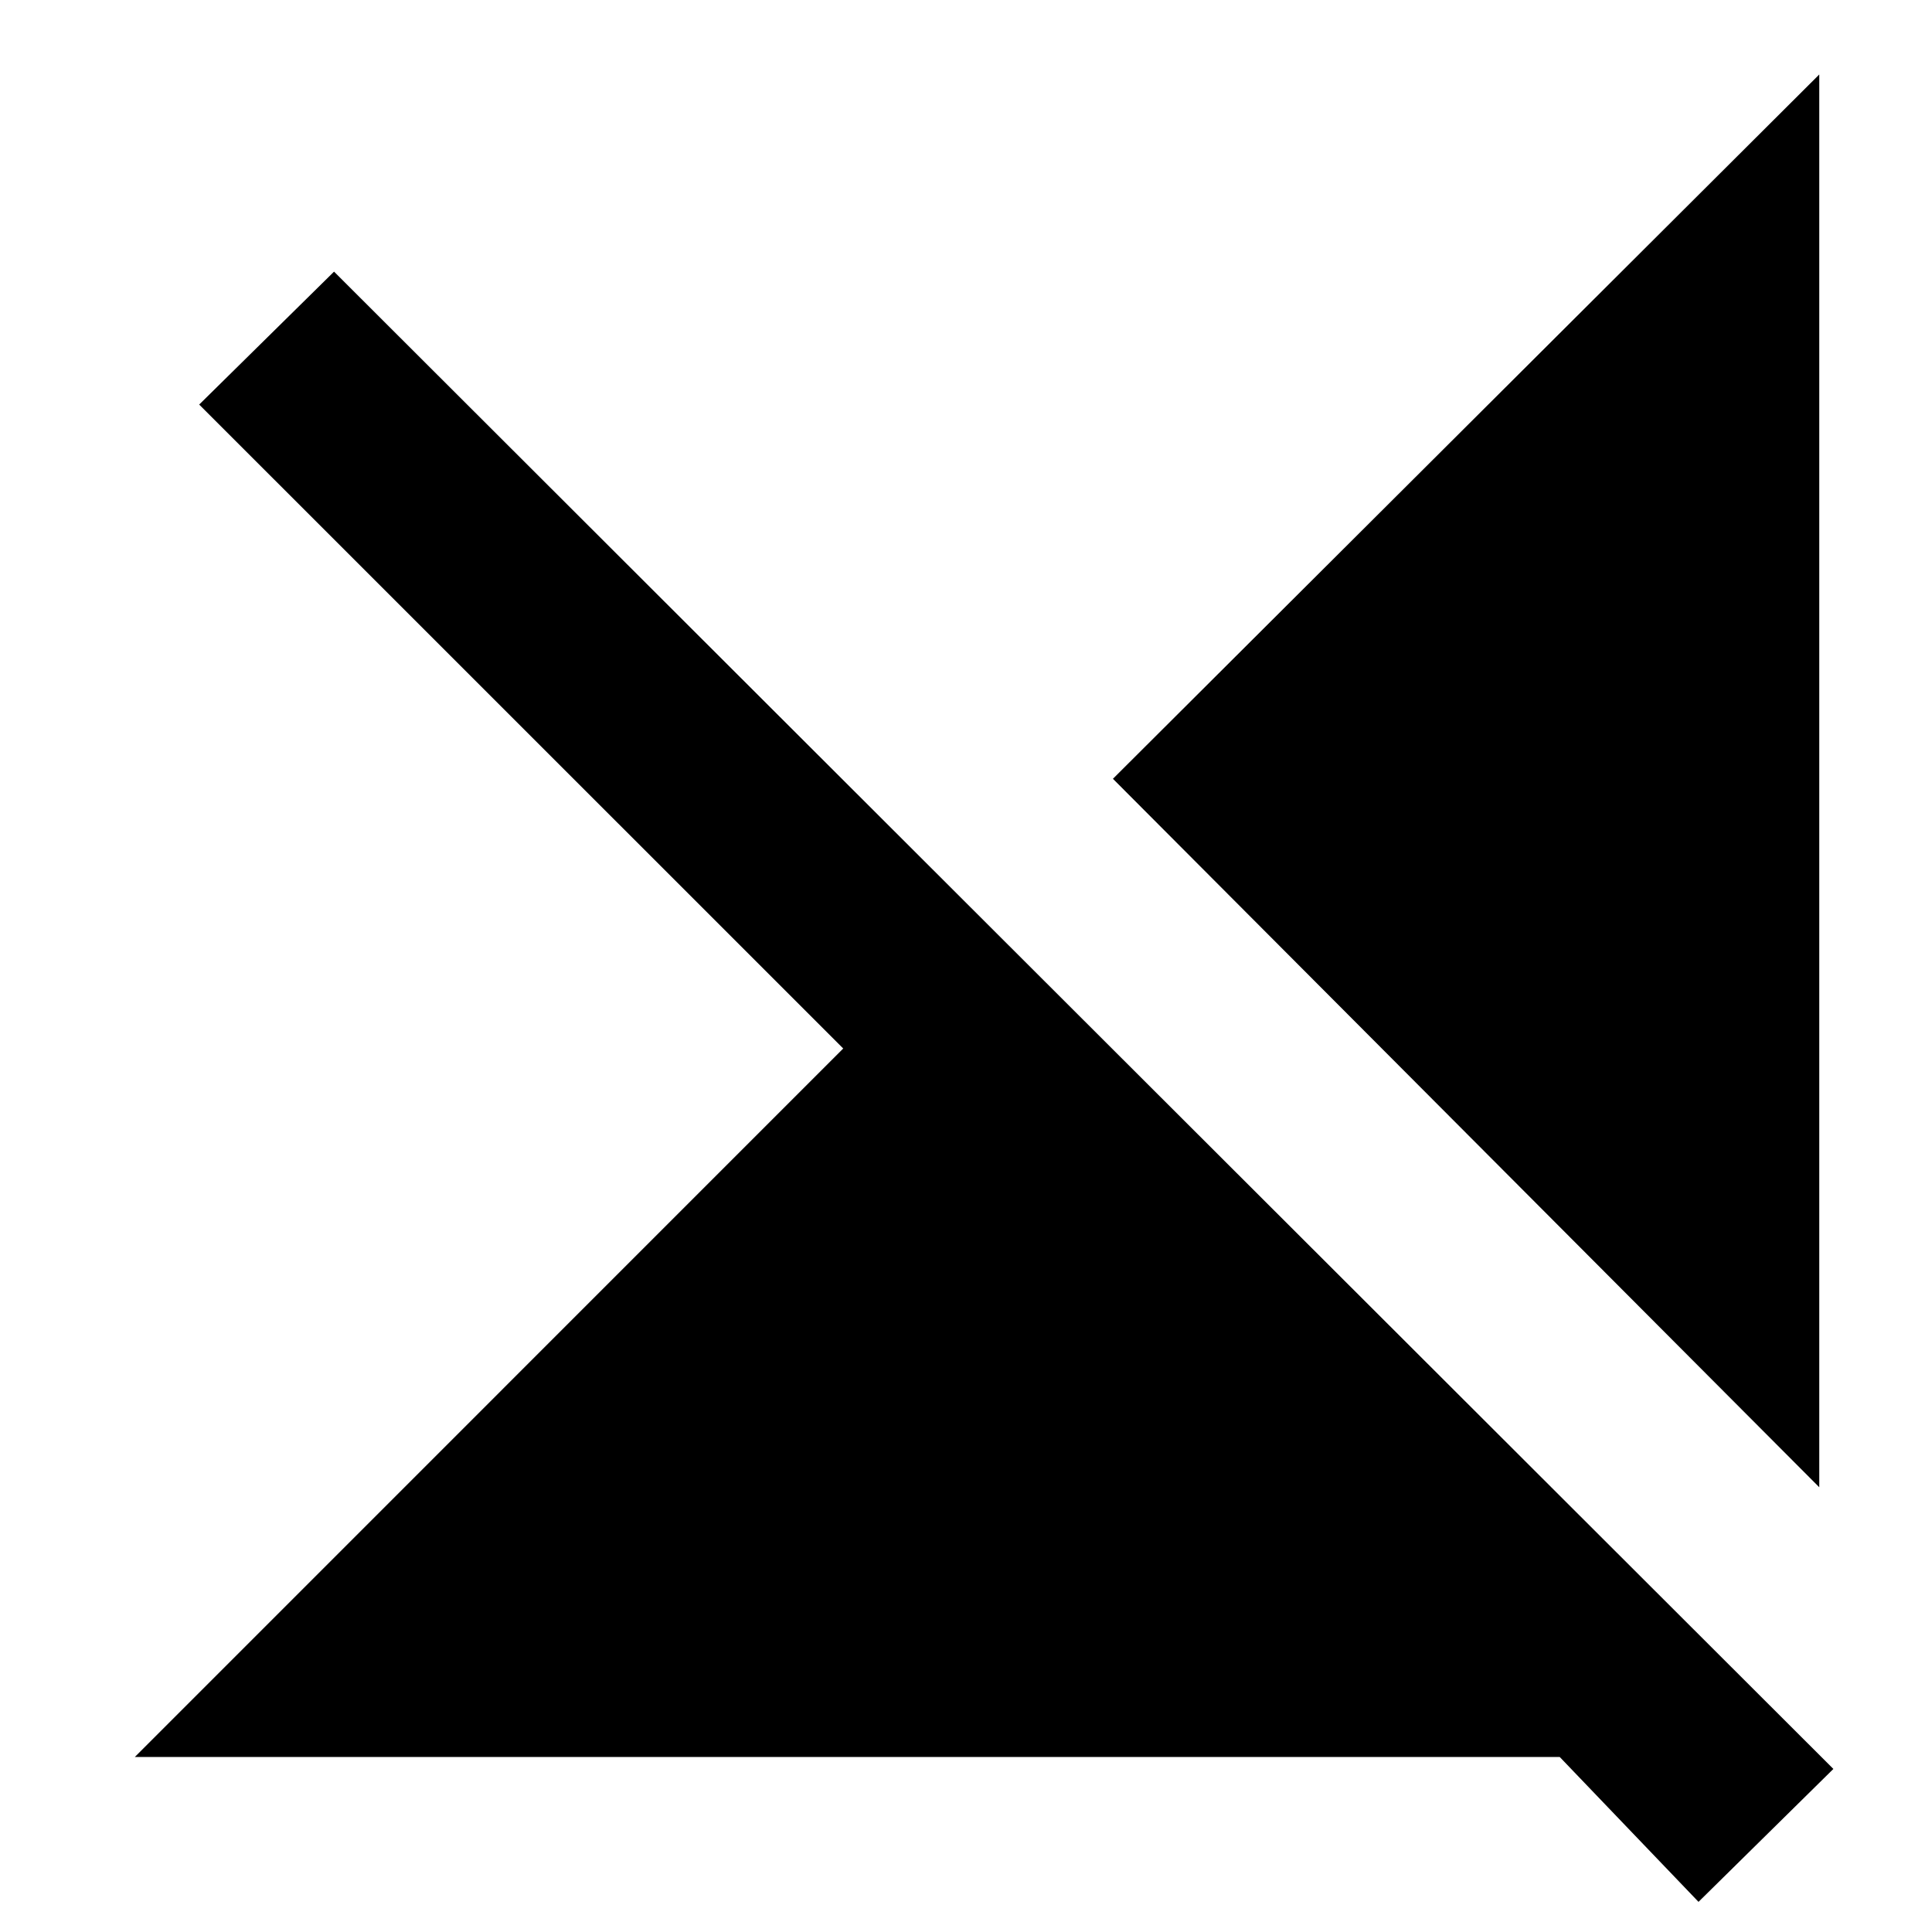<svg xmlns="http://www.w3.org/2000/svg" height="20" width="20"><path d="M18.833 15.396 11.521 8.062 18.833 0.771ZM17.583 19.688 16.146 18.188H1.396L8.729 10.854L2.062 4.188L3.458 2.812L18.979 18.312Z"/></svg>